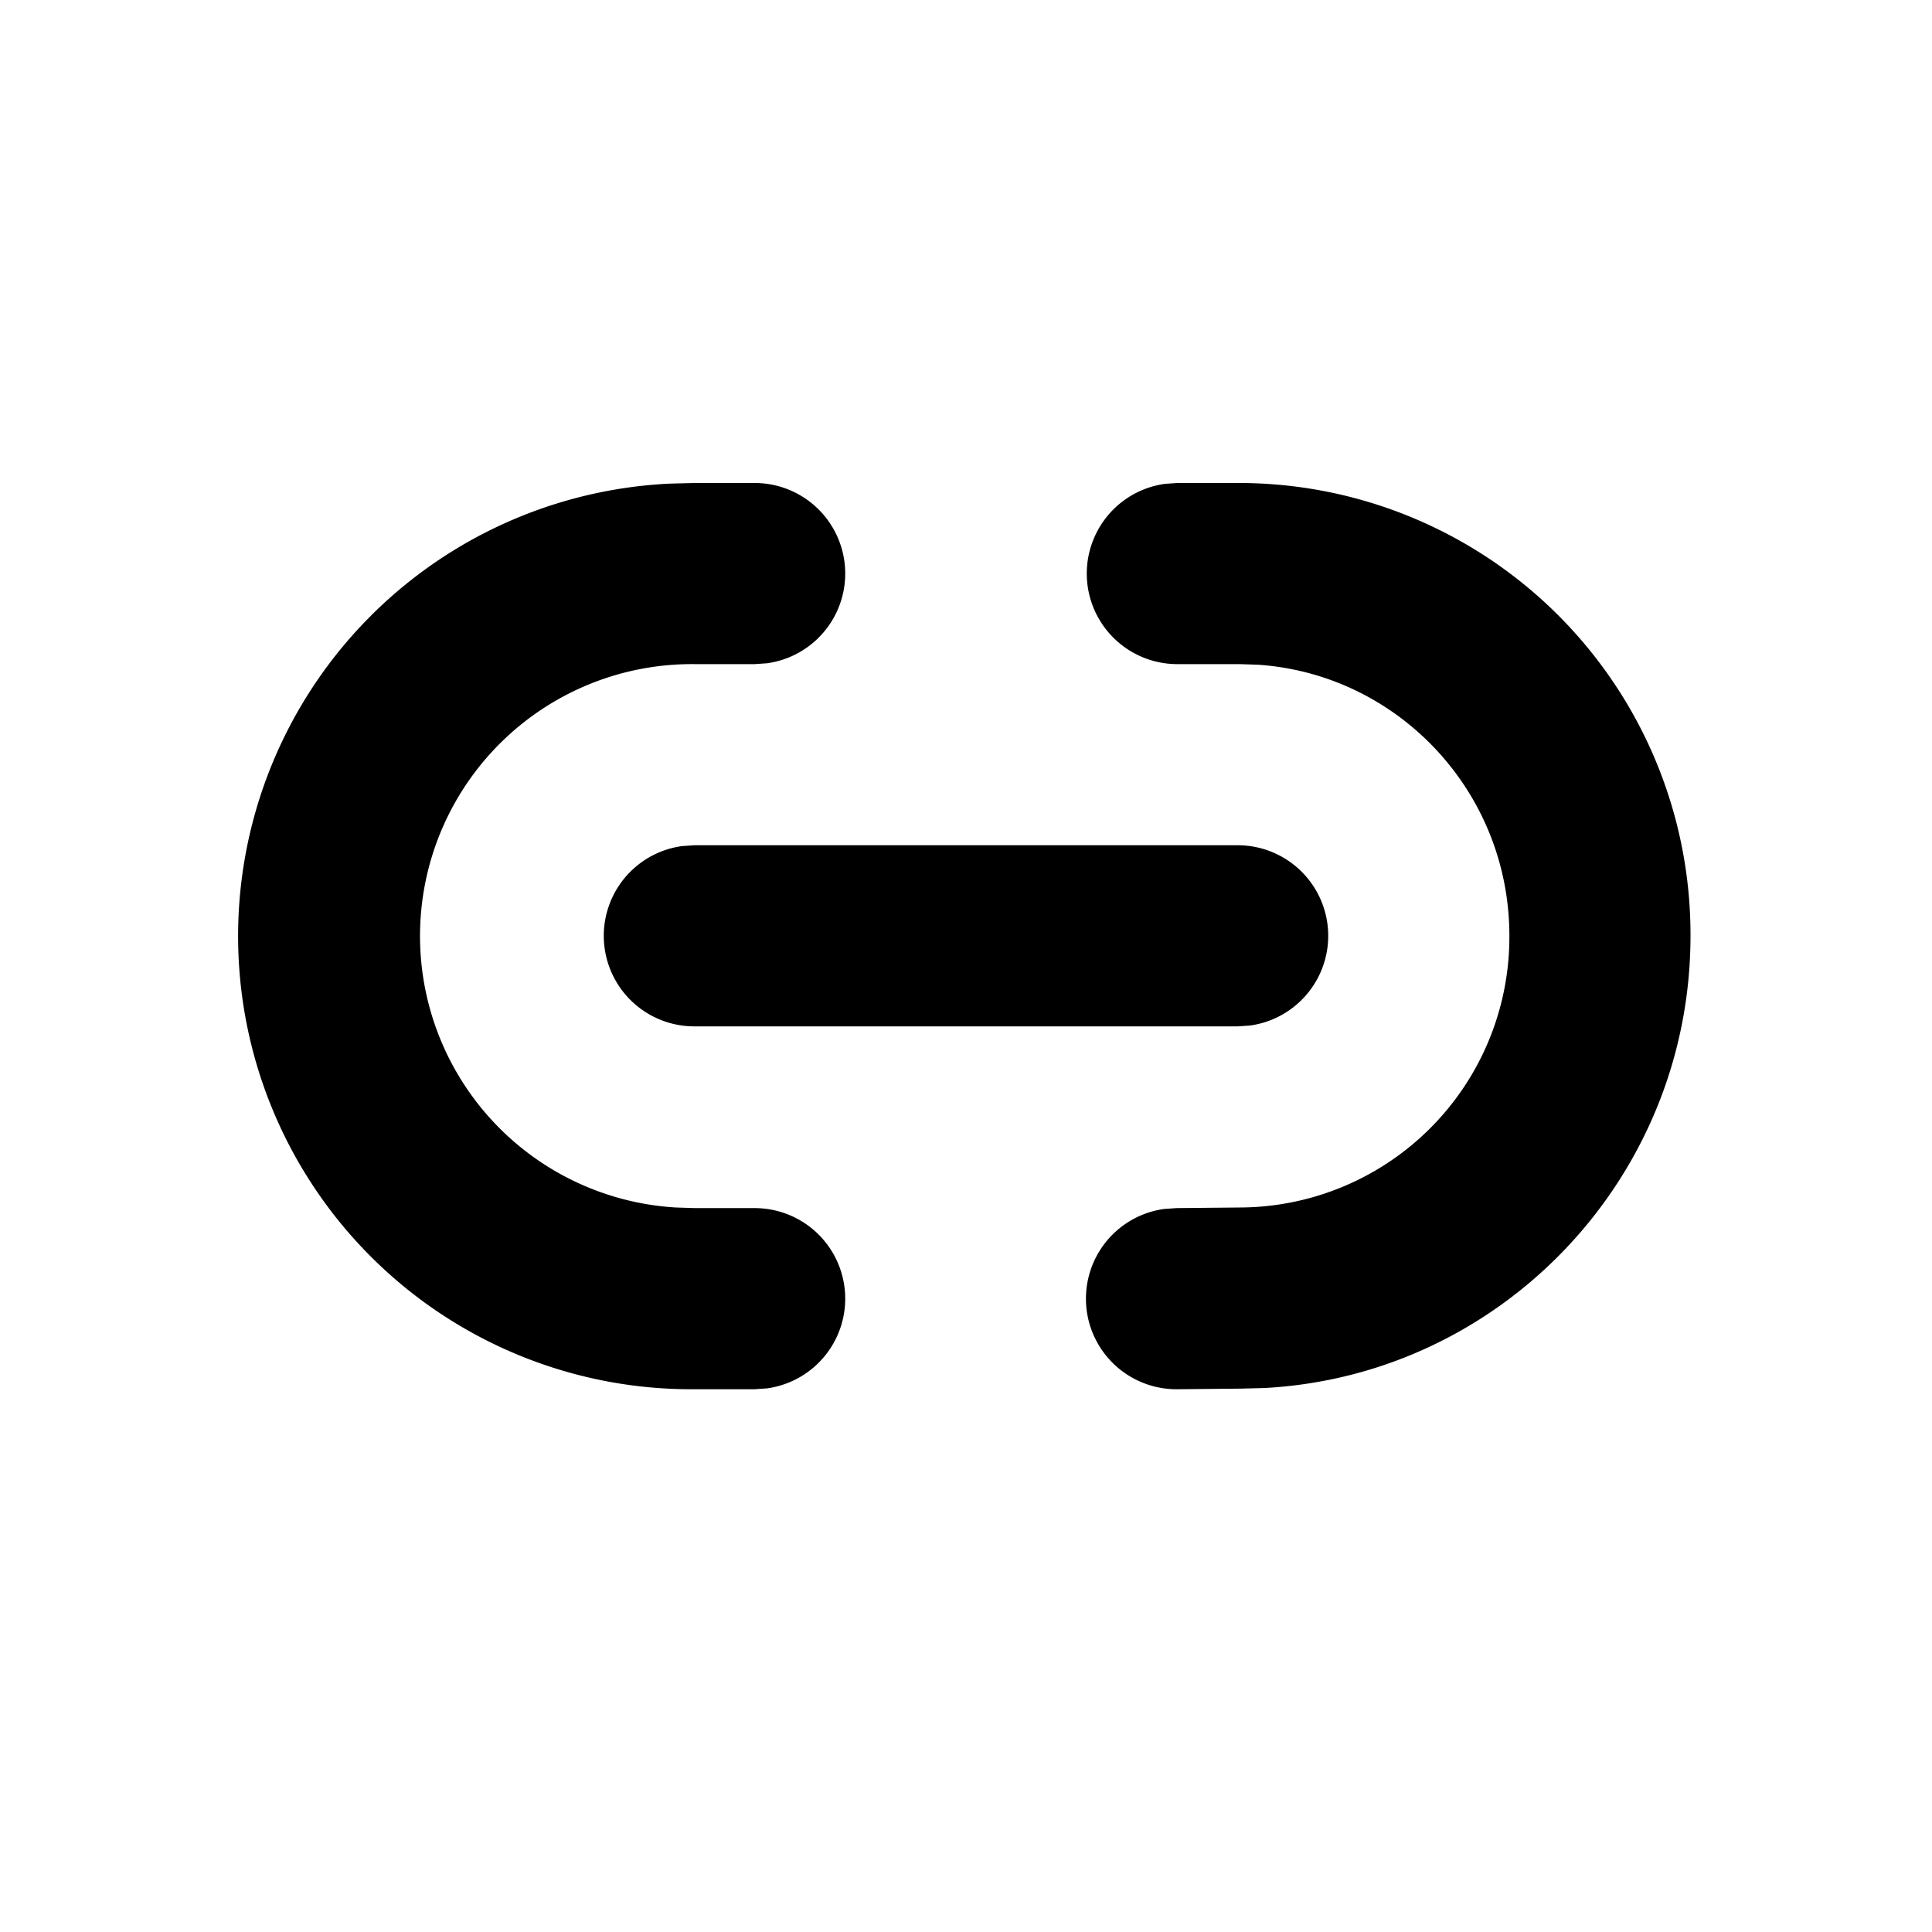 <svg xmlns="http://www.w3.org/2000/svg" viewBox="0 0 16 16"><path fill="currentColor" d="M9.75 4h.516A3.74 3.74 0 0 1 14 7.75c0 2.003-1.565 3.641-3.53 3.745l-.197.005-.516.005a.75.75 0 0 1-.115-1.493l.101-.007.523-.005A2.24 2.24 0 0 0 12.5 7.75c0-1.192-.92-2.166-2.081-2.245l-.153-.005H9.75a.75.75 0 0 1-.102-1.493zh.516zM5.752 4h.498a.75.75 0 0 1 .102 1.493L6.25 5.5h-.498a2.252 2.252 0 0 0-.154 4.5l.154.005h.498a.75.75 0 0 1 .102 1.493l-.102.007h-.498a3.752 3.752 0 0 1-.199-7.5l.2-.005h.497zM5.75 7h4.5a.75.75 0 0 1 .102 1.493l-.102.007h-4.5a.75.75 0 0 1-.102-1.493zh4.5z"/></svg>
